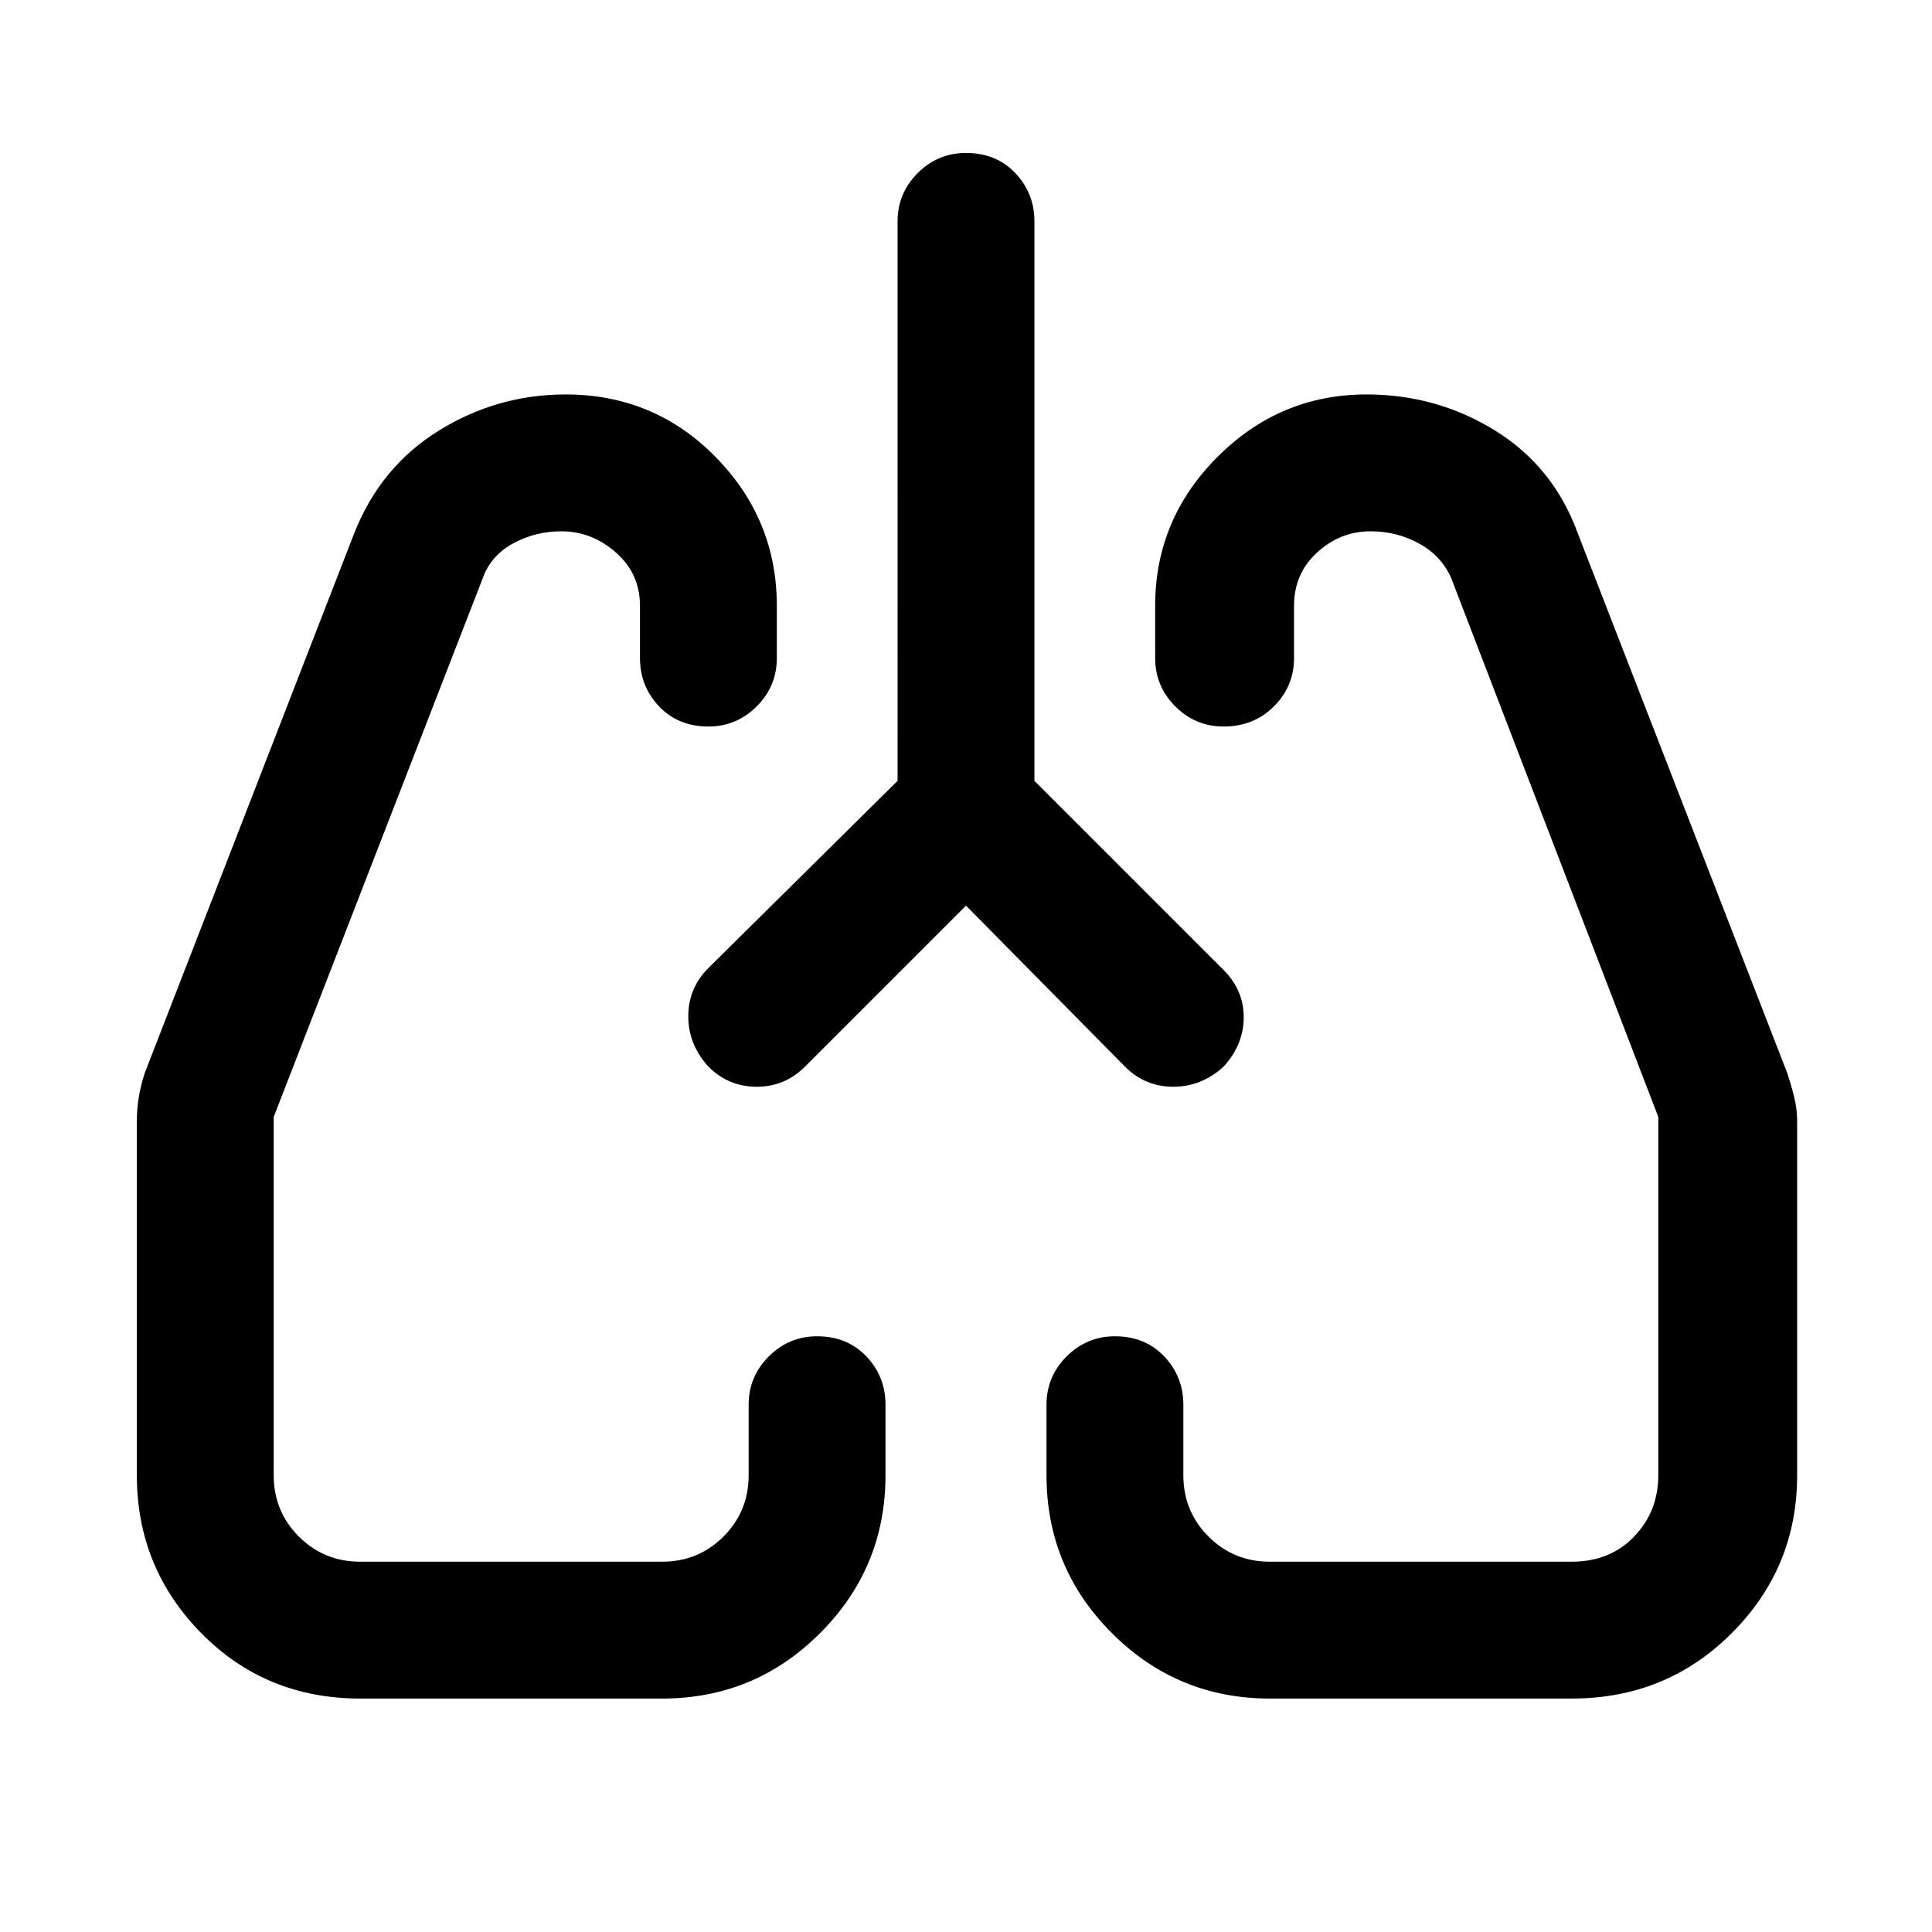 <svg xmlns="http://www.w3.org/2000/svg" width="48" height="48" viewBox="0 0 48 48"><path d="m24 22.5-4 4q-.5.5-1.2.5t-1.2-.5q-.5-.55-.5-1.25t.5-1.2l4.7-4.65V5.5q0-.7.5-1.2t1.2-.5q.75 0 1.225.5.475.5.475 1.2v13.9l4.7 4.7q.5.5.5 1.175t-.5 1.225q-.55.5-1.25.5t-1.2-.5ZM8.95 42.2Q6.6 42.2 5 40.575T3.4 36.65v-8.8q0-.3.05-.6t.15-.6l5.2-13.4q.65-1.65 2.1-2.55 1.45-.9 3.15-.9 2.2 0 3.725 1.55t1.525 3.7v1.3q0 .7-.5 1.2t-1.2.5q-.75 0-1.225-.5-.475-.5-.475-1.2v-1.3q0-.8-.6-1.325-.6-.525-1.35-.525-.65 0-1.2.3-.55.3-.75.85l-5.2 13.4v8.9q0 .9.625 1.525.625.625 1.525.625h7.5q.9 0 1.525-.625.625-.625.625-1.525V34.9q0-.7.5-1.2t1.2-.5q.75 0 1.225.5.475.5.475 1.2v1.75q0 2.3-1.625 3.925T16.45 42.2Zm30.1 0h-7.5q-2.3 0-3.925-1.625T26 36.65V34.9q0-.7.5-1.2t1.2-.5q.75 0 1.225.5.475.5.475 1.2v1.75q0 .9.625 1.525.625.625 1.525.625h7.5q.95 0 1.55-.625.6-.625.6-1.525v-8.9l-5.15-13.4q-.25-.55-.8-.85-.55-.3-1.2-.3-.75 0-1.325.525t-.575 1.325v1.3q0 .7-.5 1.2t-1.25.5q-.7 0-1.2-.5t-.5-1.2v-1.3q0-2.15 1.55-3.7 1.55-1.55 3.7-1.55 1.75 0 3.2.9 1.45.9 2.05 2.55l5.2 13.4q.1.3.175.6.075.3.075.6v8.8q0 2.3-1.625 3.925T39.05 42.2ZM17.6 26.5Zm12.8 0Z"/></svg>